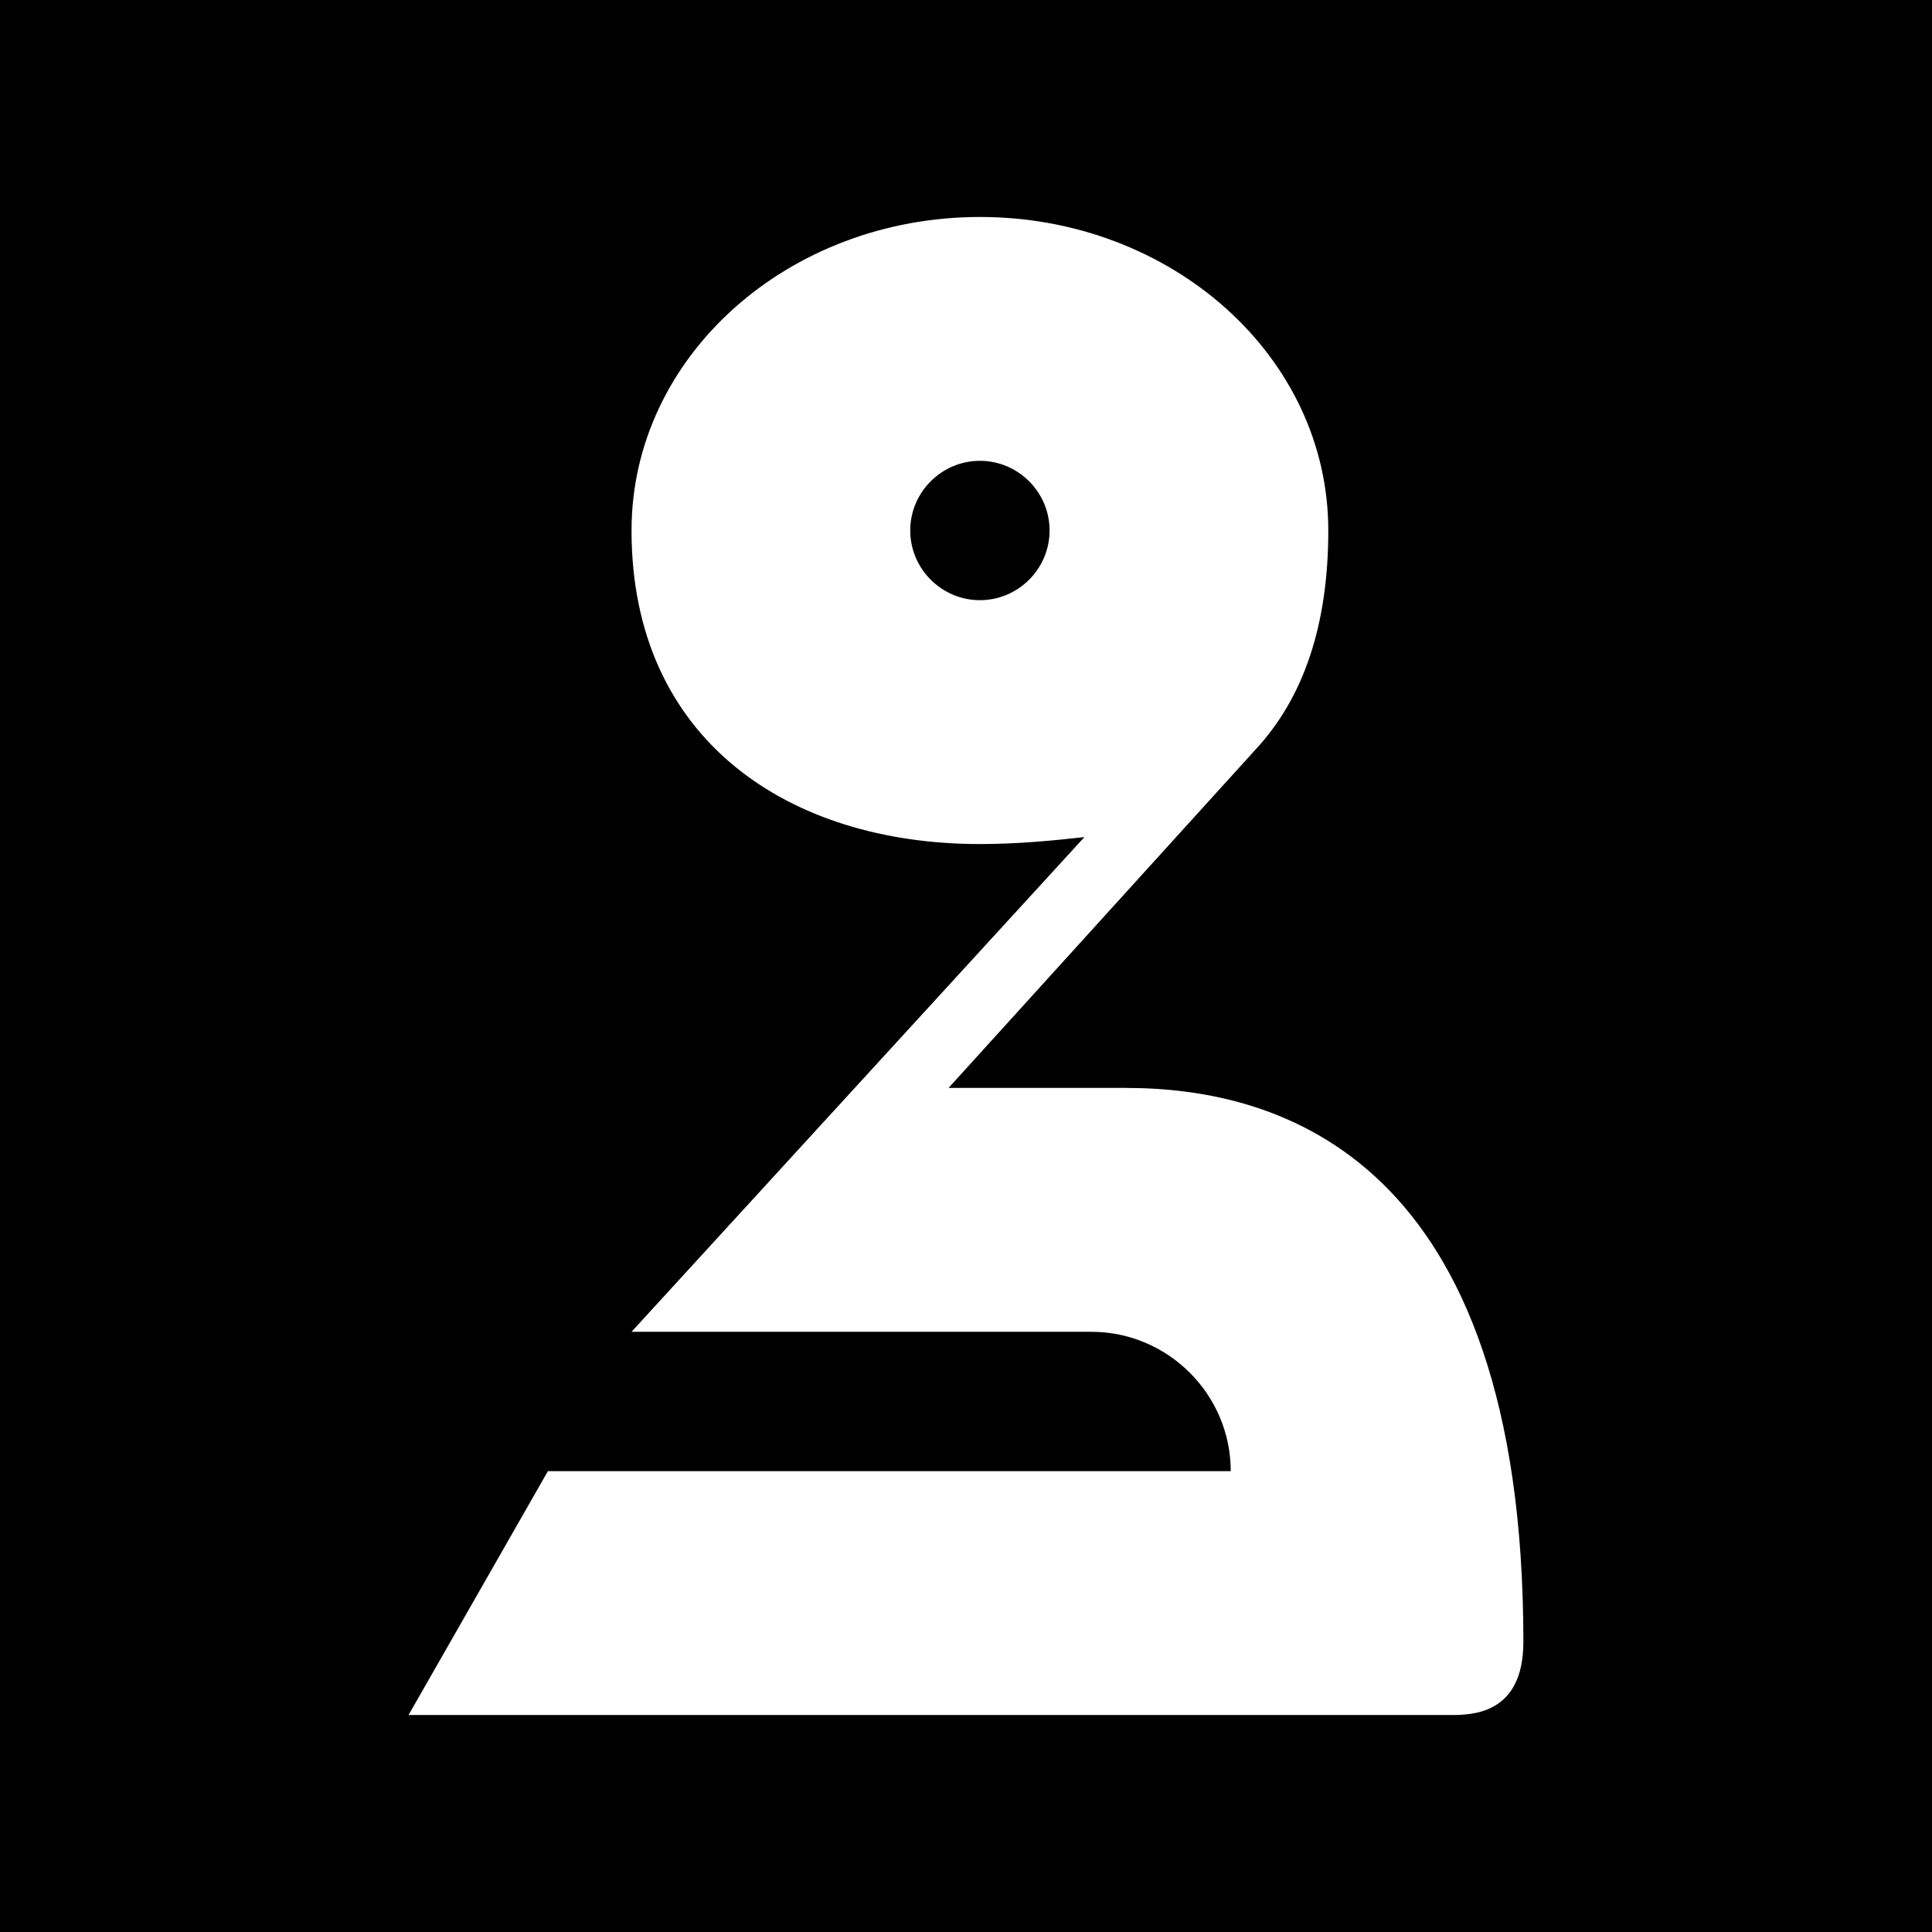 <?xml version="1.0" encoding="UTF-8"?>
<svg width="480" height="480" version="1.1" viewBox="-60 0 480 480" xmlns="http://www.w3.org/2000/svg">
 <rect x="-60" width="480" height="480"/>
 <path d="m219.81 270.29h-44.143l76.168-83.958c12.118-12.983 18.176-31.16 18.176-54.529 0-43.277-38.949-77.899-86.554-77.899-47.605 0-86.554 34.622-86.554 77.899 0 51.932 38.949 77.899 86.554 77.899 9.521 0 18.176-0.866 25.966-1.731l-112.52 122.91h114.25c19.042 0 34.622 15.58 34.622 34.622h-169.65l-34.622 60.588h258.8c5.193 0 18.176 0 18.176-18.176 0-120.31-60.588-137.62-98.672-137.62zm-36.353-121.18c-9.521 0-17.311-7.79-17.311-17.311 0-9.521 7.79-17.311 17.311-17.311s17.311 7.79 17.311 17.311c0 9.521-7.79 17.311-17.311 17.311z" fill="#fff" stroke-width=".926"/>
</svg>
